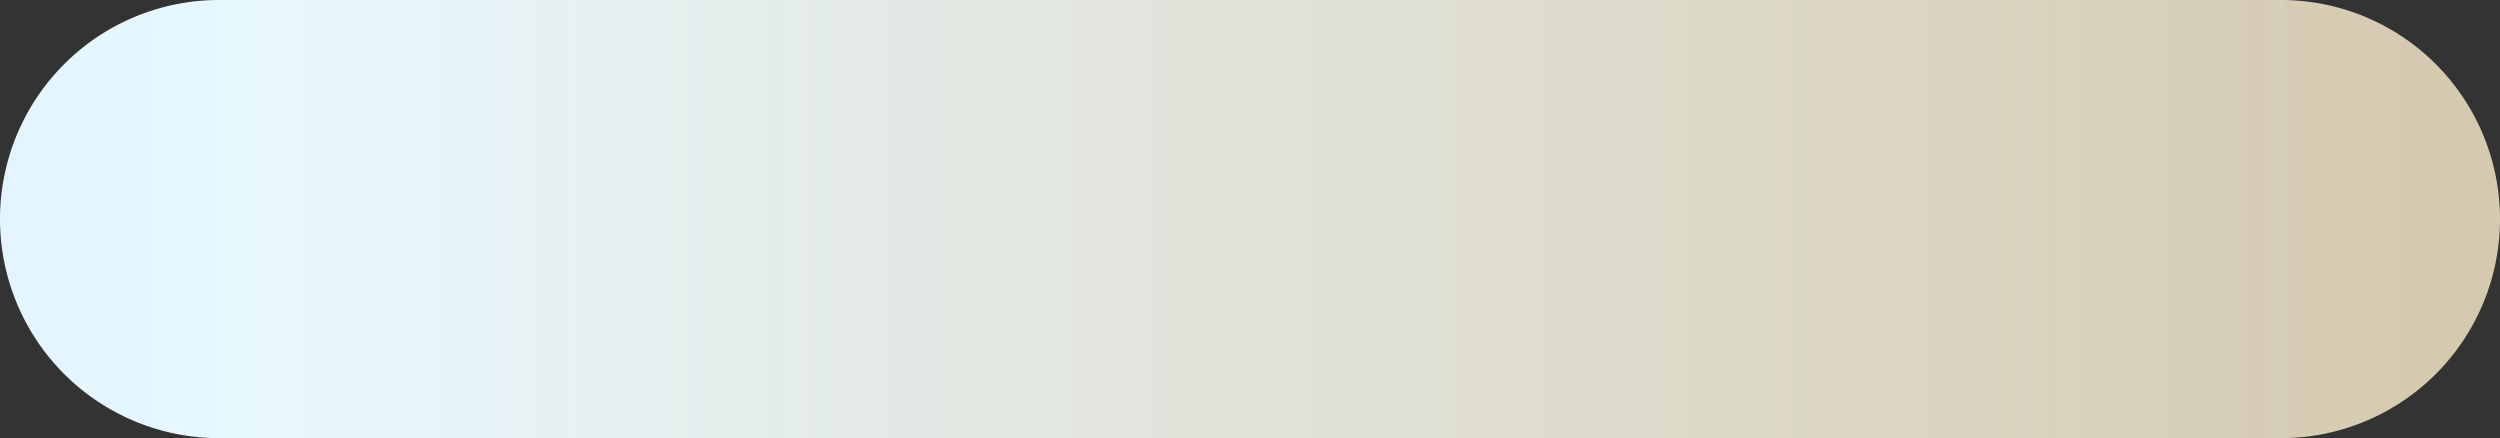 ﻿<?xml version="1.0" encoding="utf-8"?>
<svg version="1.1" xmlns:xlink="http://www.w3.org/1999/xlink" width="194px" height="34px" xmlns="http://www.w3.org/2000/svg">
  <rect width="100%" height="100%" fill="#333333" stroke="none"/>
  <defs>
    <linearGradient gradientUnits="userSpaceOnUse" x1="1.445" y1="1014.06" x2="297" y2="1014.06" id="LinearGradient1849">
      <stop id="Stop1850" stop-color="#cde1ff" offset="0" />
      <stop id="Stop1851" stop-color="#e8f8ff" offset="0.41" />
      <stop id="Stop1852" stop-color="#fff0cf" stop-opacity="0.792" offset="1" />
    </linearGradient>
  </defs>
  <g transform="matrix(1 0 0 1 -103 -997 )">
    <path d="M 103 1014  A 17 17 0 0 1 120 997 L 280 997  A 17 17 0 0 1 297 1014 A 17 17 0 0 1 280 1031 L 120 1031  A 17 17 0 0 1 103 1014 Z " fill-rule="nonzero" fill="url(#LinearGradient1849)" stroke="none" />
  </g>
</svg>